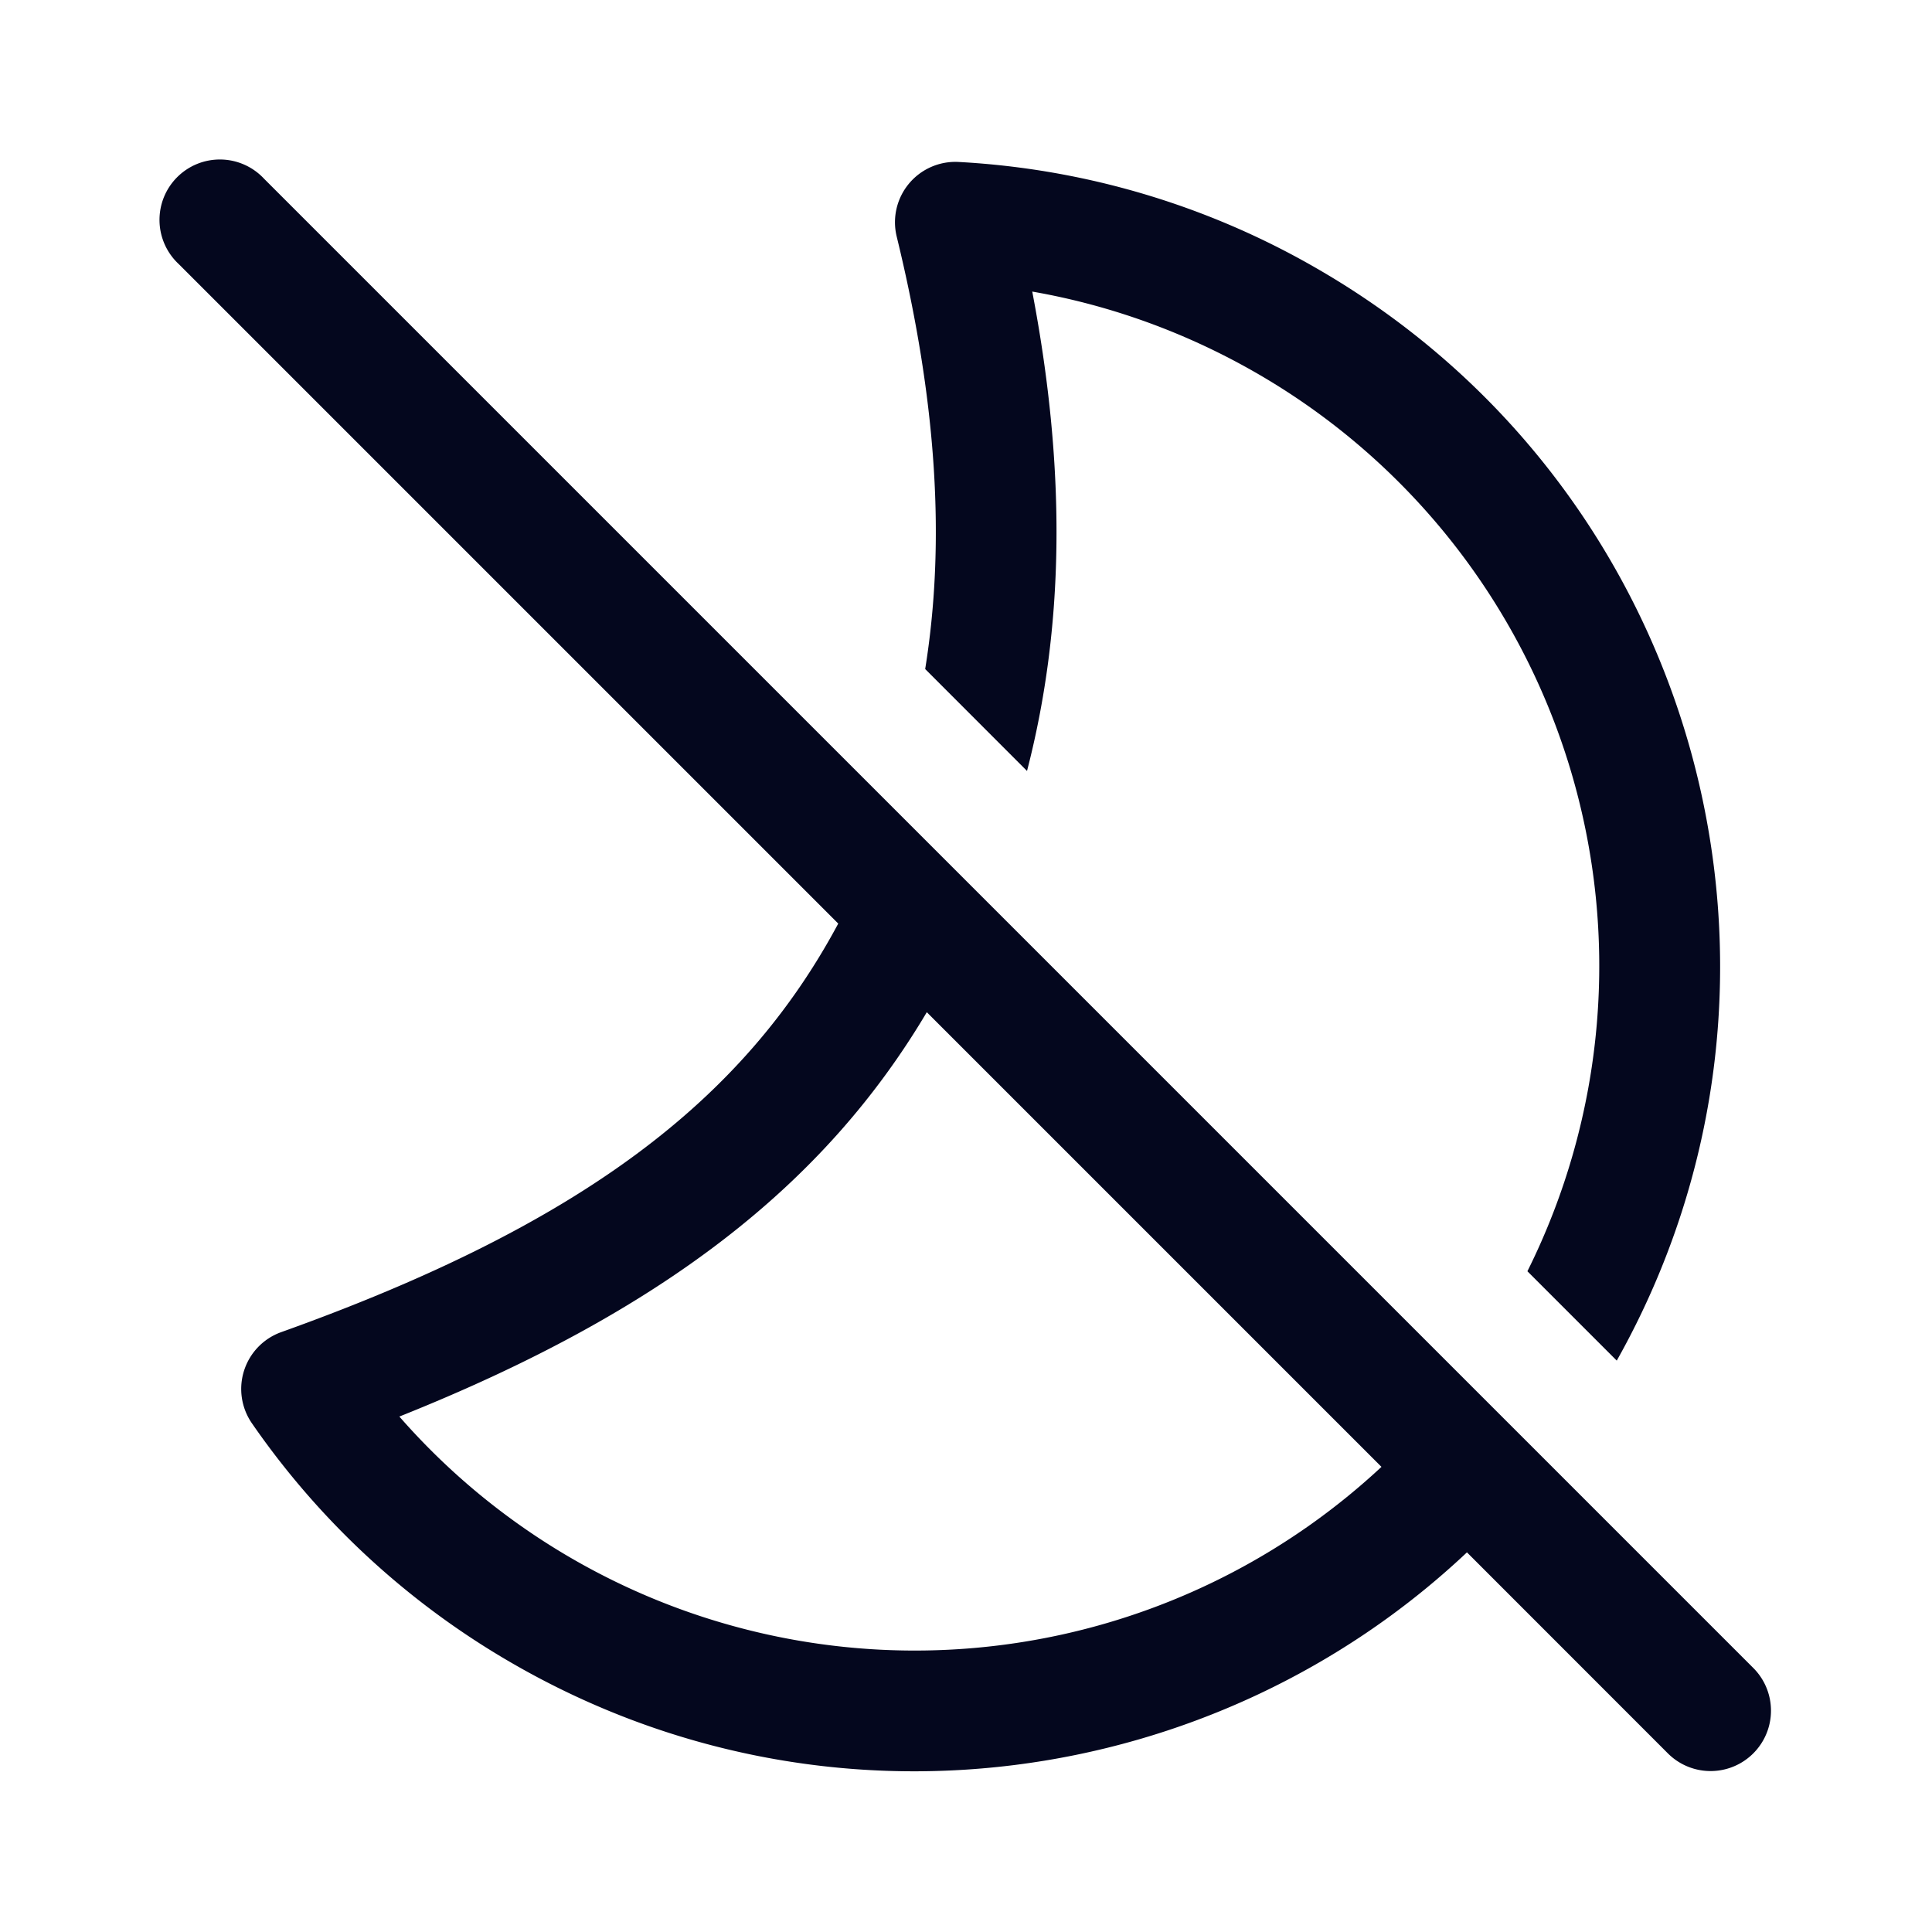 <svg xmlns="http://www.w3.org/2000/svg" width="24" height="24" fill="none"><path fill="#04071E" d="M3.28 2.22a.75.75 0 1 0-1.06 1.06l8.193 8.193c-1.177 2.197-3.192 3.741-6.919 5.075a.75.75 0 0 0-.365 1.132 10 10 0 0 0 3.235 2.982c3.917 2.262 8.728 1.572 11.859-1.378l2.496 2.497a.75.75 0 0 0 1.061-1.061zm13.881 16.002a8.505 8.505 0 0 1-12.2-.625c3.269-1.305 5.281-2.88 6.552-5.023zM15.615 4.638a8.5 8.5 0 0 1 3.359 11.154l1.11 1.11c2.681-4.77 1.032-10.82-3.719-13.563a9.96 9.96 0 0 0-4.457-1.327.75.75 0 0 0-.769.926c.505 2.07.605 3.812.354 5.373l1.265 1.266c.455-1.76.497-3.696.065-5.955.973.17 1.915.51 2.792 1.016"/></svg>